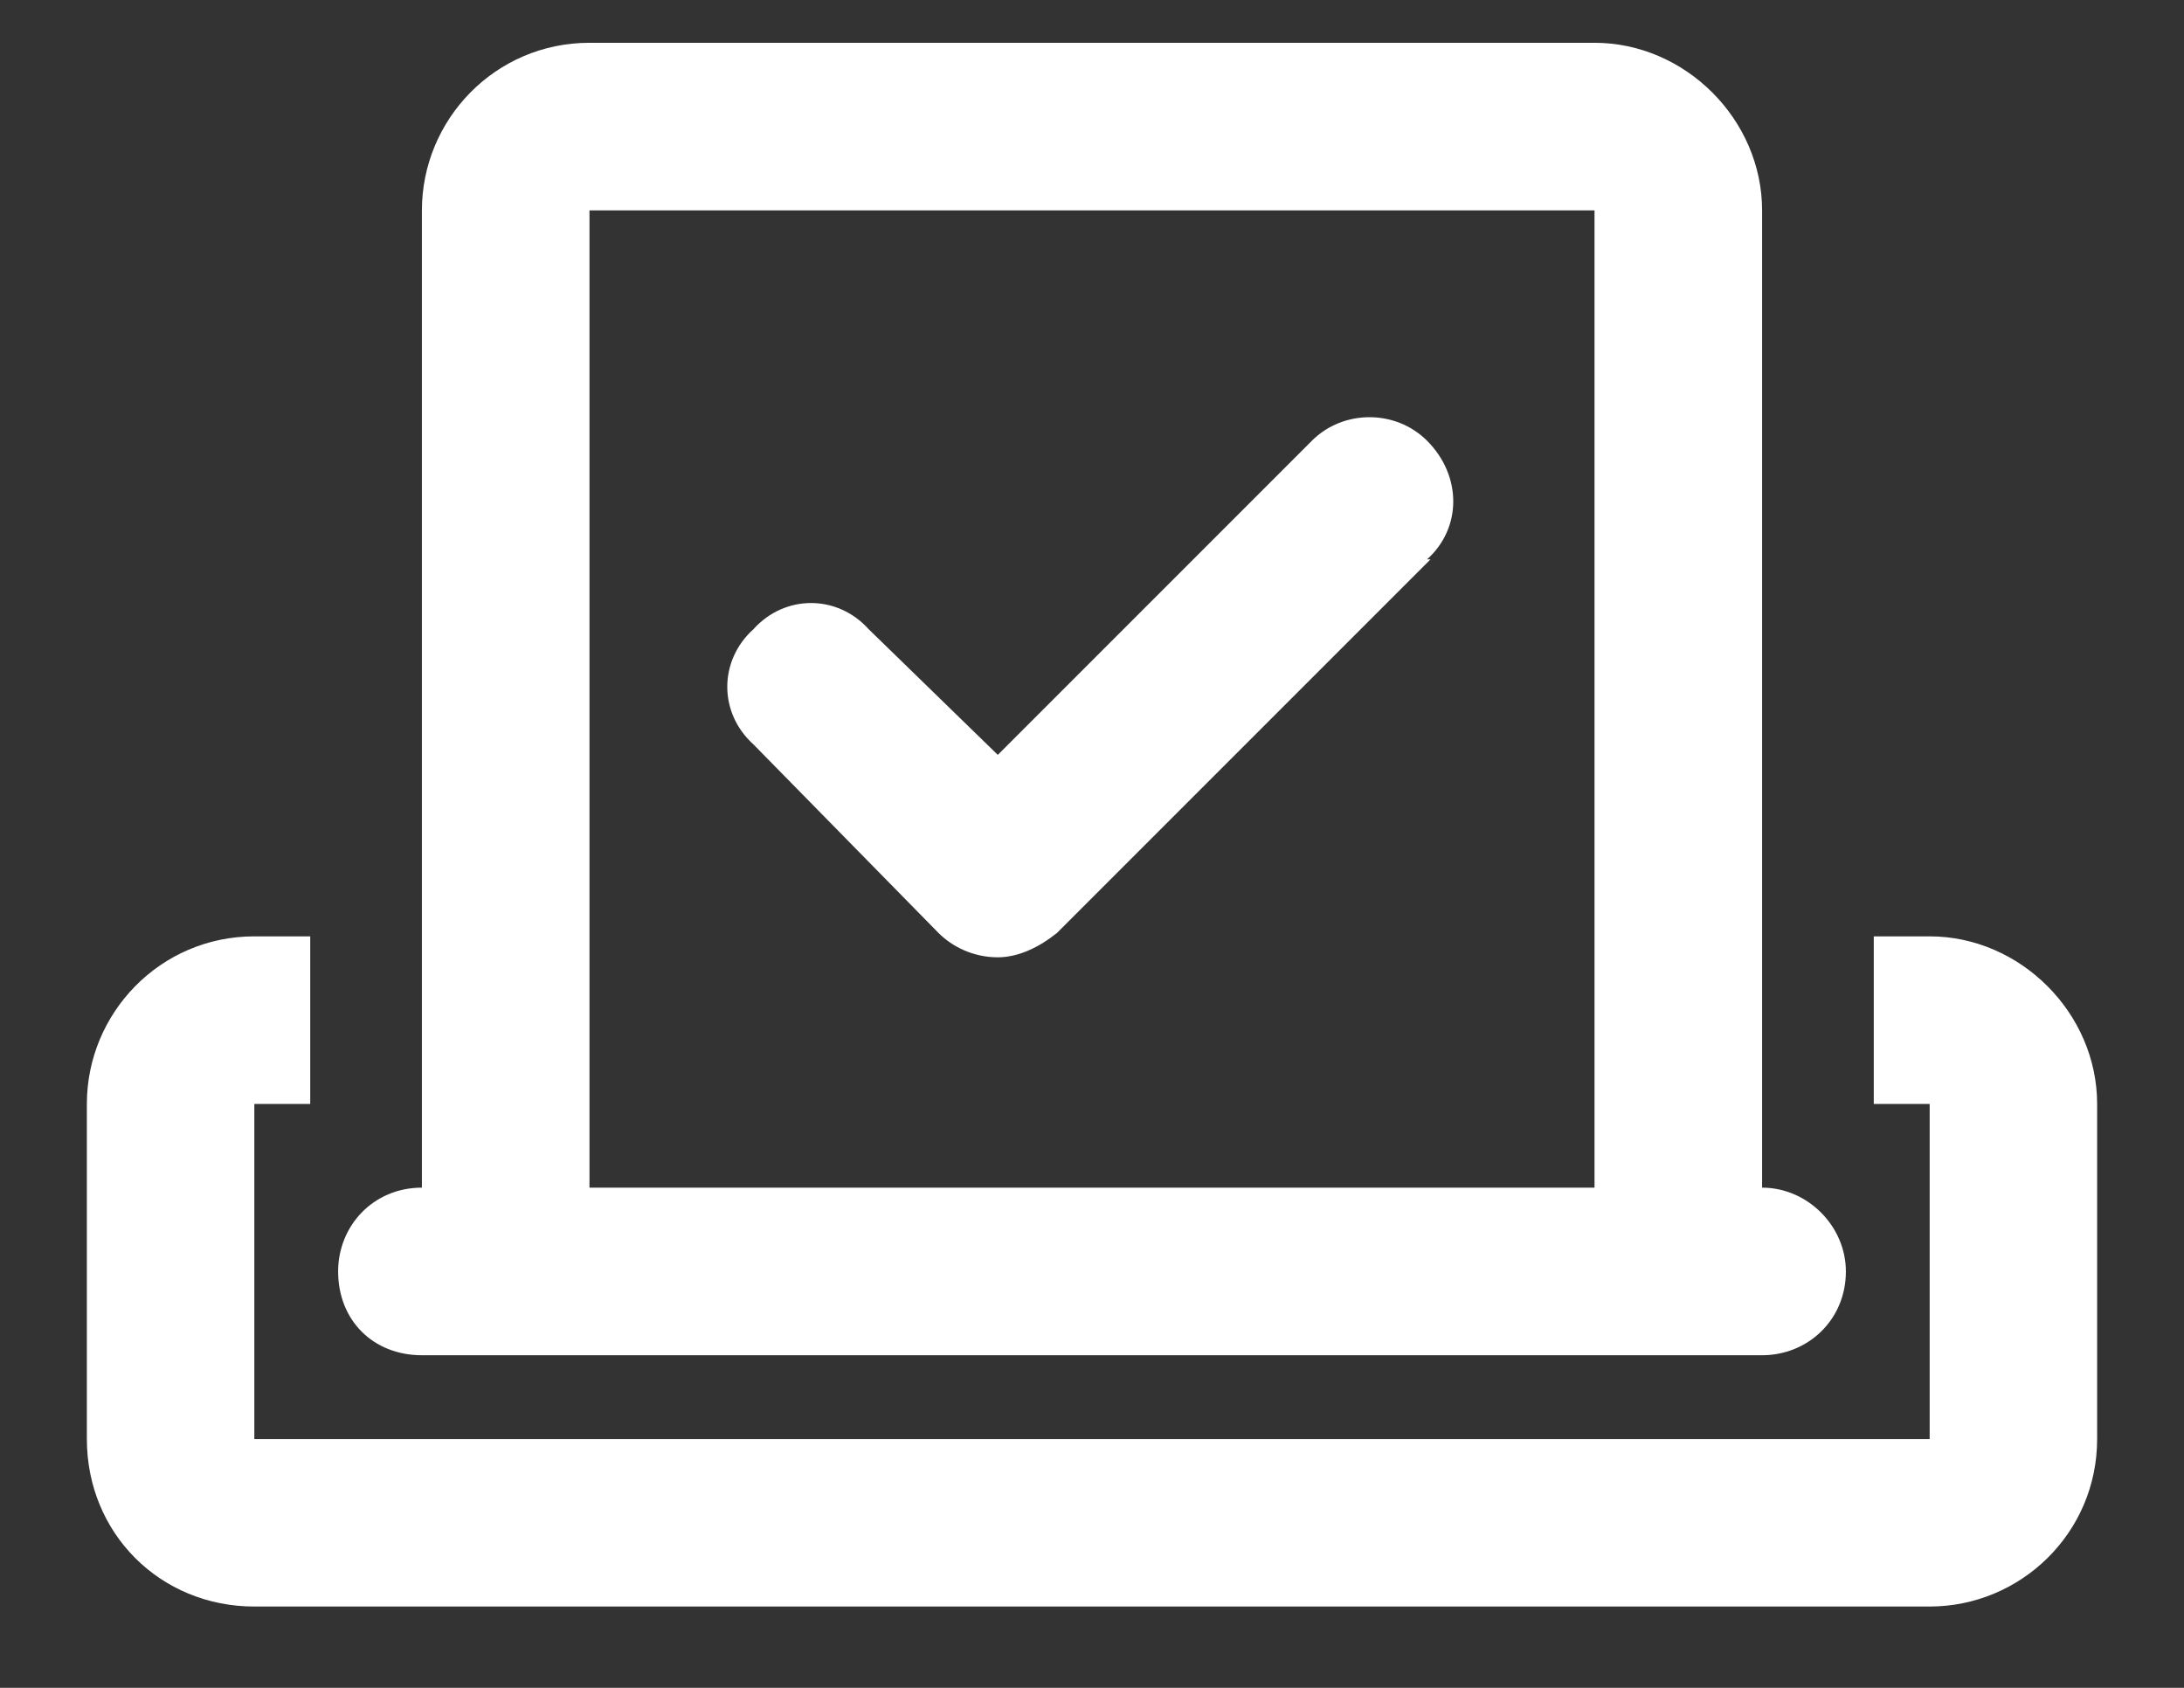 <svg width="22" height="17" viewBox="0 0 22 17" fill="none" xmlns="http://www.w3.org/2000/svg">
<rect x="0" y="0" width="22" height="17" fill="#333333" stroke="none"/>
<path d="M5.938 2.119V11.962H16.062V2.119H5.938ZM4.25 11.962V2.119C4.25 1.205 4.988 0.431 5.938 0.431H16.062C16.977 0.431 17.75 1.205 17.75 2.119V11.962C18.207 11.962 18.594 12.349 18.594 12.806C18.594 13.298 18.207 13.65 17.75 13.65H16.062H5.938H4.25C3.758 13.65 3.406 13.298 3.406 12.806C3.406 12.349 3.758 11.962 4.25 11.962ZM3.125 9.431V11.119H2.562V14.494H19.438V11.119H18.875V9.431H19.438C20.352 9.431 21.125 10.205 21.125 11.119V14.494C21.125 15.443 20.352 16.181 19.438 16.181H2.562C1.613 16.181 0.875 15.443 0.875 14.494V11.119C0.875 10.205 1.613 9.431 2.562 9.431H3.125ZM14.41 5.634L10.648 9.396C10.473 9.537 10.262 9.642 10.051 9.642C9.805 9.642 9.594 9.537 9.453 9.396L7.59 7.498C7.238 7.181 7.238 6.654 7.59 6.337C7.906 5.986 8.434 5.986 8.75 6.337L10.051 7.603L13.215 4.439C13.531 4.123 14.059 4.123 14.375 4.439C14.727 4.791 14.727 5.318 14.375 5.634H14.41Z" fill="white"/>
</svg>
